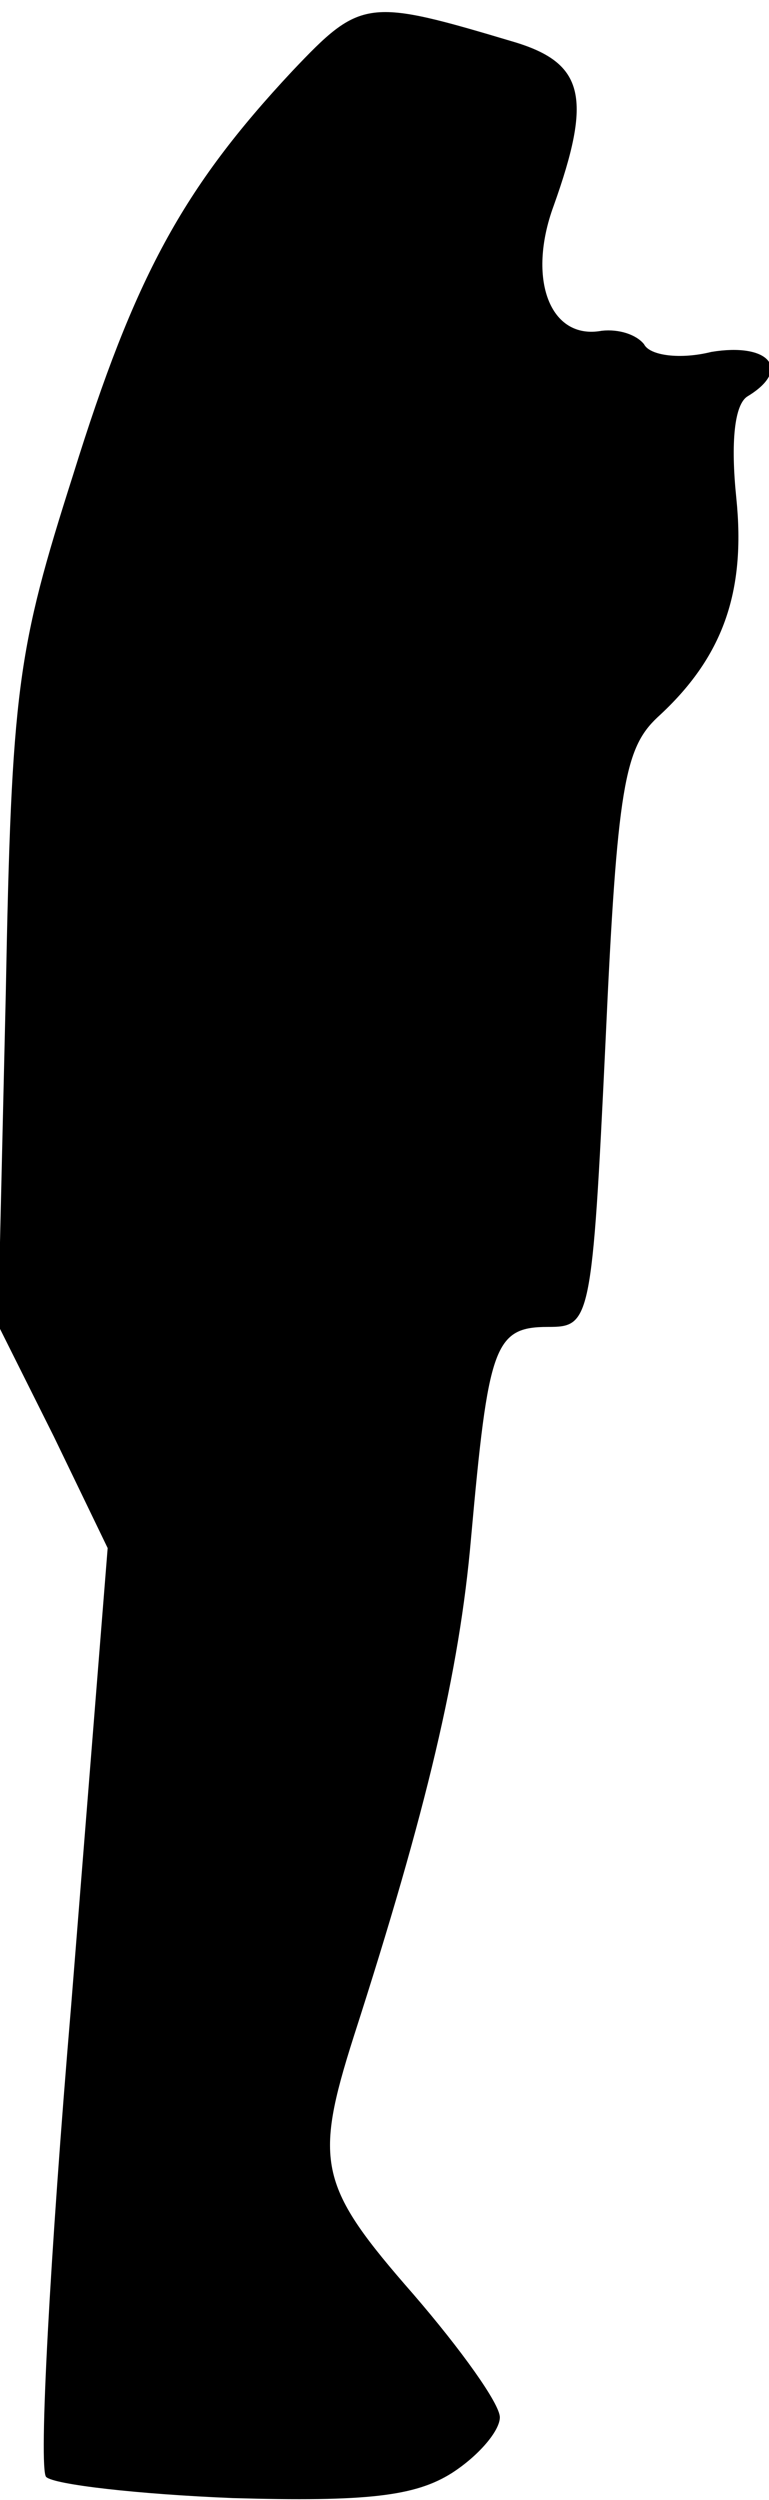 <?xml version="1.0" standalone="no"?>
<!DOCTYPE svg PUBLIC "-//W3C//DTD SVG 20010904//EN"
 "http://www.w3.org/TR/2001/REC-SVG-20010904/DTD/svg10.dtd">
<svg version="1.0" xmlns="http://www.w3.org/2000/svg"
 width="40pt" height="130pt" viewBox="0 0 40 130"
 preserveAspectRatio="xMidYMid meet">
<g transform="translate(0,130) scale(0.1,-0.1)"
fill="#000000" stroke="none">
<path fill="#000000" stroke="none" d="M152 1263 c-57 -61 -82 -107 -114 -210
-29 -91 -32 -111 -35 -270 l-4 -172 29 -58 28 -58 -19 -238 c-11 -130 -17
-241 -13 -245 4 -4 48 -9 97 -11 70 -2 95 1 114 13 14 9 25 22 25 29 0 7 -20
35 -45 64 -49 56 -52 68 -31 134 38 118 55 190 61 259 9 100 12 110 40 110 22
0 23 2 30 149 6 132 10 152 27 168 34 31 46 65 41 114 -3 29 -1 49 6 53 23 14
11 28 -19 23 -16 -4 -32 -2 -35 4 -4 5 -13 8 -22 7 -27 -5 -39 27 -25 65 20
56 16 74 -20 85 -77 23 -80 23 -116 -15z"/>
</g>
</svg>
